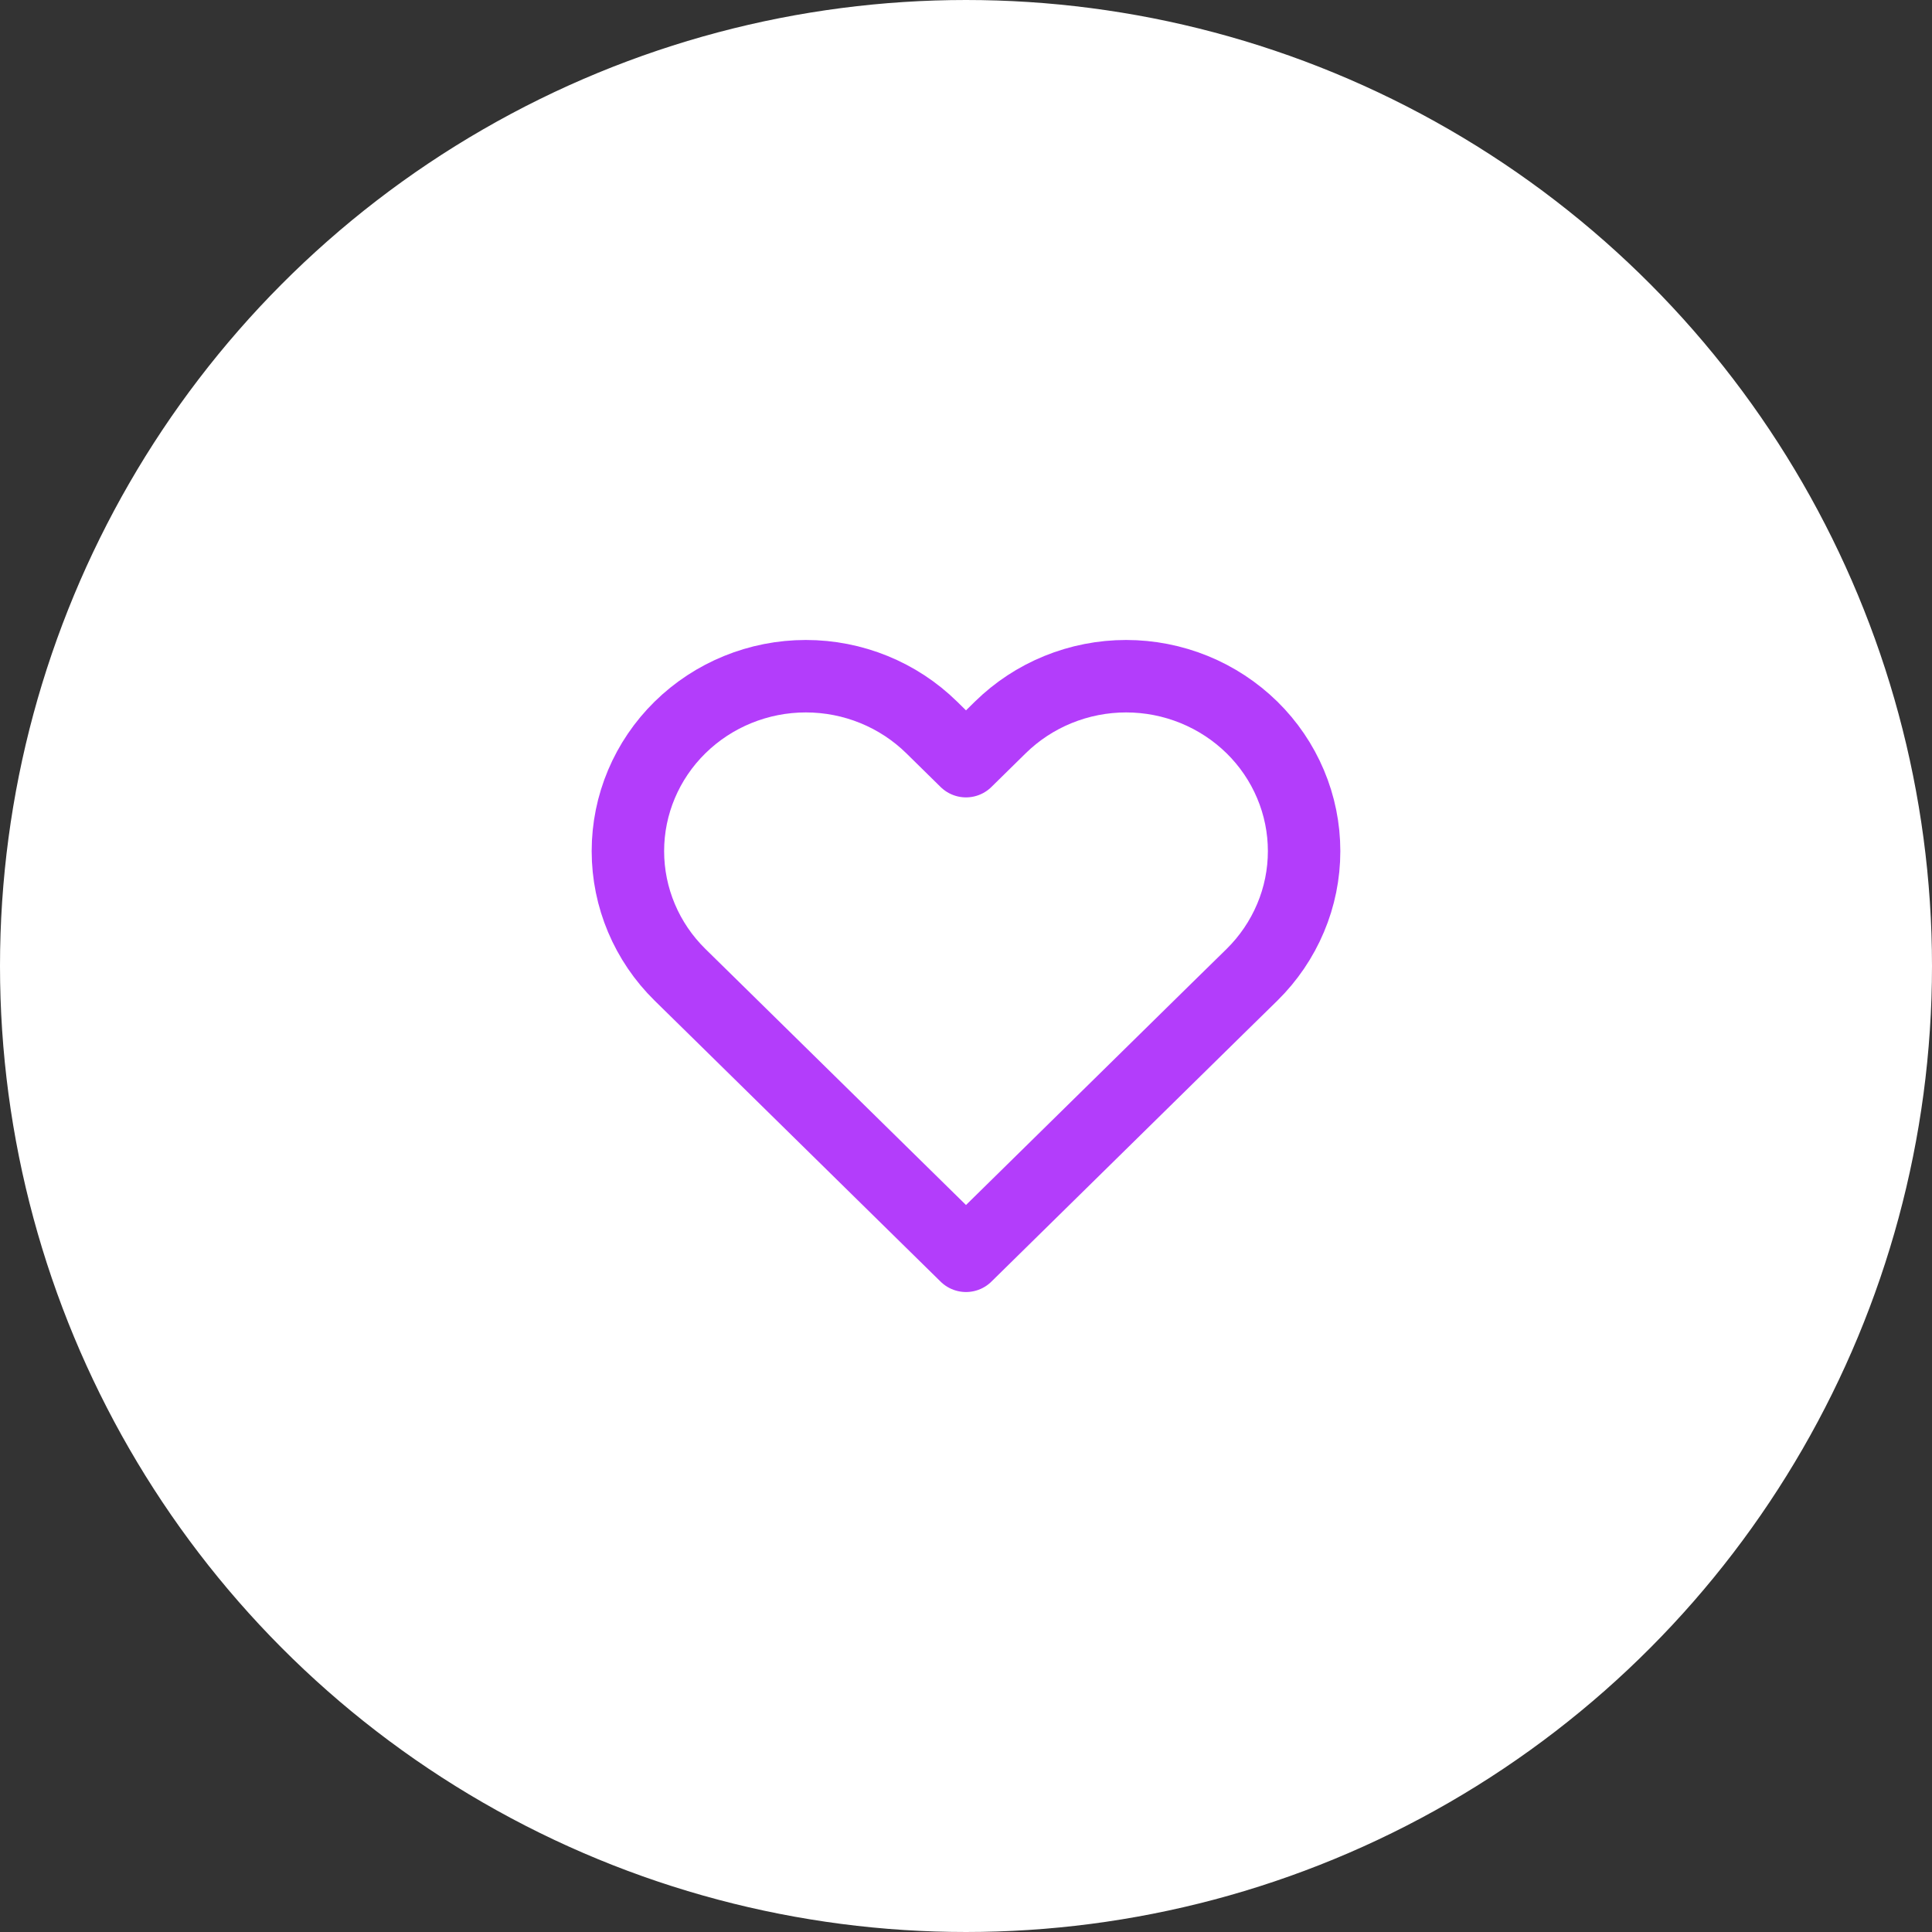 <svg width="40" height="40" viewBox="0 0 40 40" fill="none" xmlns="http://www.w3.org/2000/svg">
<rect x="0" y="0" width="40" height="40" fill="#333333" stroke="none"/>
<circle cx="20" cy="20" r="19.5" fill="white" stroke="white"/>
<path d="M25.921 15.061C25.578 14.725 25.172 14.458 24.725 14.276C24.278 14.094 23.799 14 23.315 14C22.831 14 22.352 14.094 21.905 14.276C21.458 14.458 21.052 14.725 20.71 15.061L20 15.759L19.29 15.061C18.599 14.382 17.662 14 16.684 14C15.707 14 14.77 14.382 14.079 15.061C13.388 15.74 13 16.661 13 17.621C13 18.582 13.388 19.503 14.079 20.182L14.789 20.879L20 26L25.21 20.879L25.921 20.182C26.263 19.845 26.534 19.446 26.719 19.007C26.905 18.568 27 18.097 27 17.621C27 17.146 26.905 16.675 26.719 16.235C26.534 15.796 26.263 15.397 25.921 15.061V15.061Z" stroke="#B33DFB" stroke-width="1.5" stroke-linecap="round" stroke-linejoin="round"/>
</svg>
